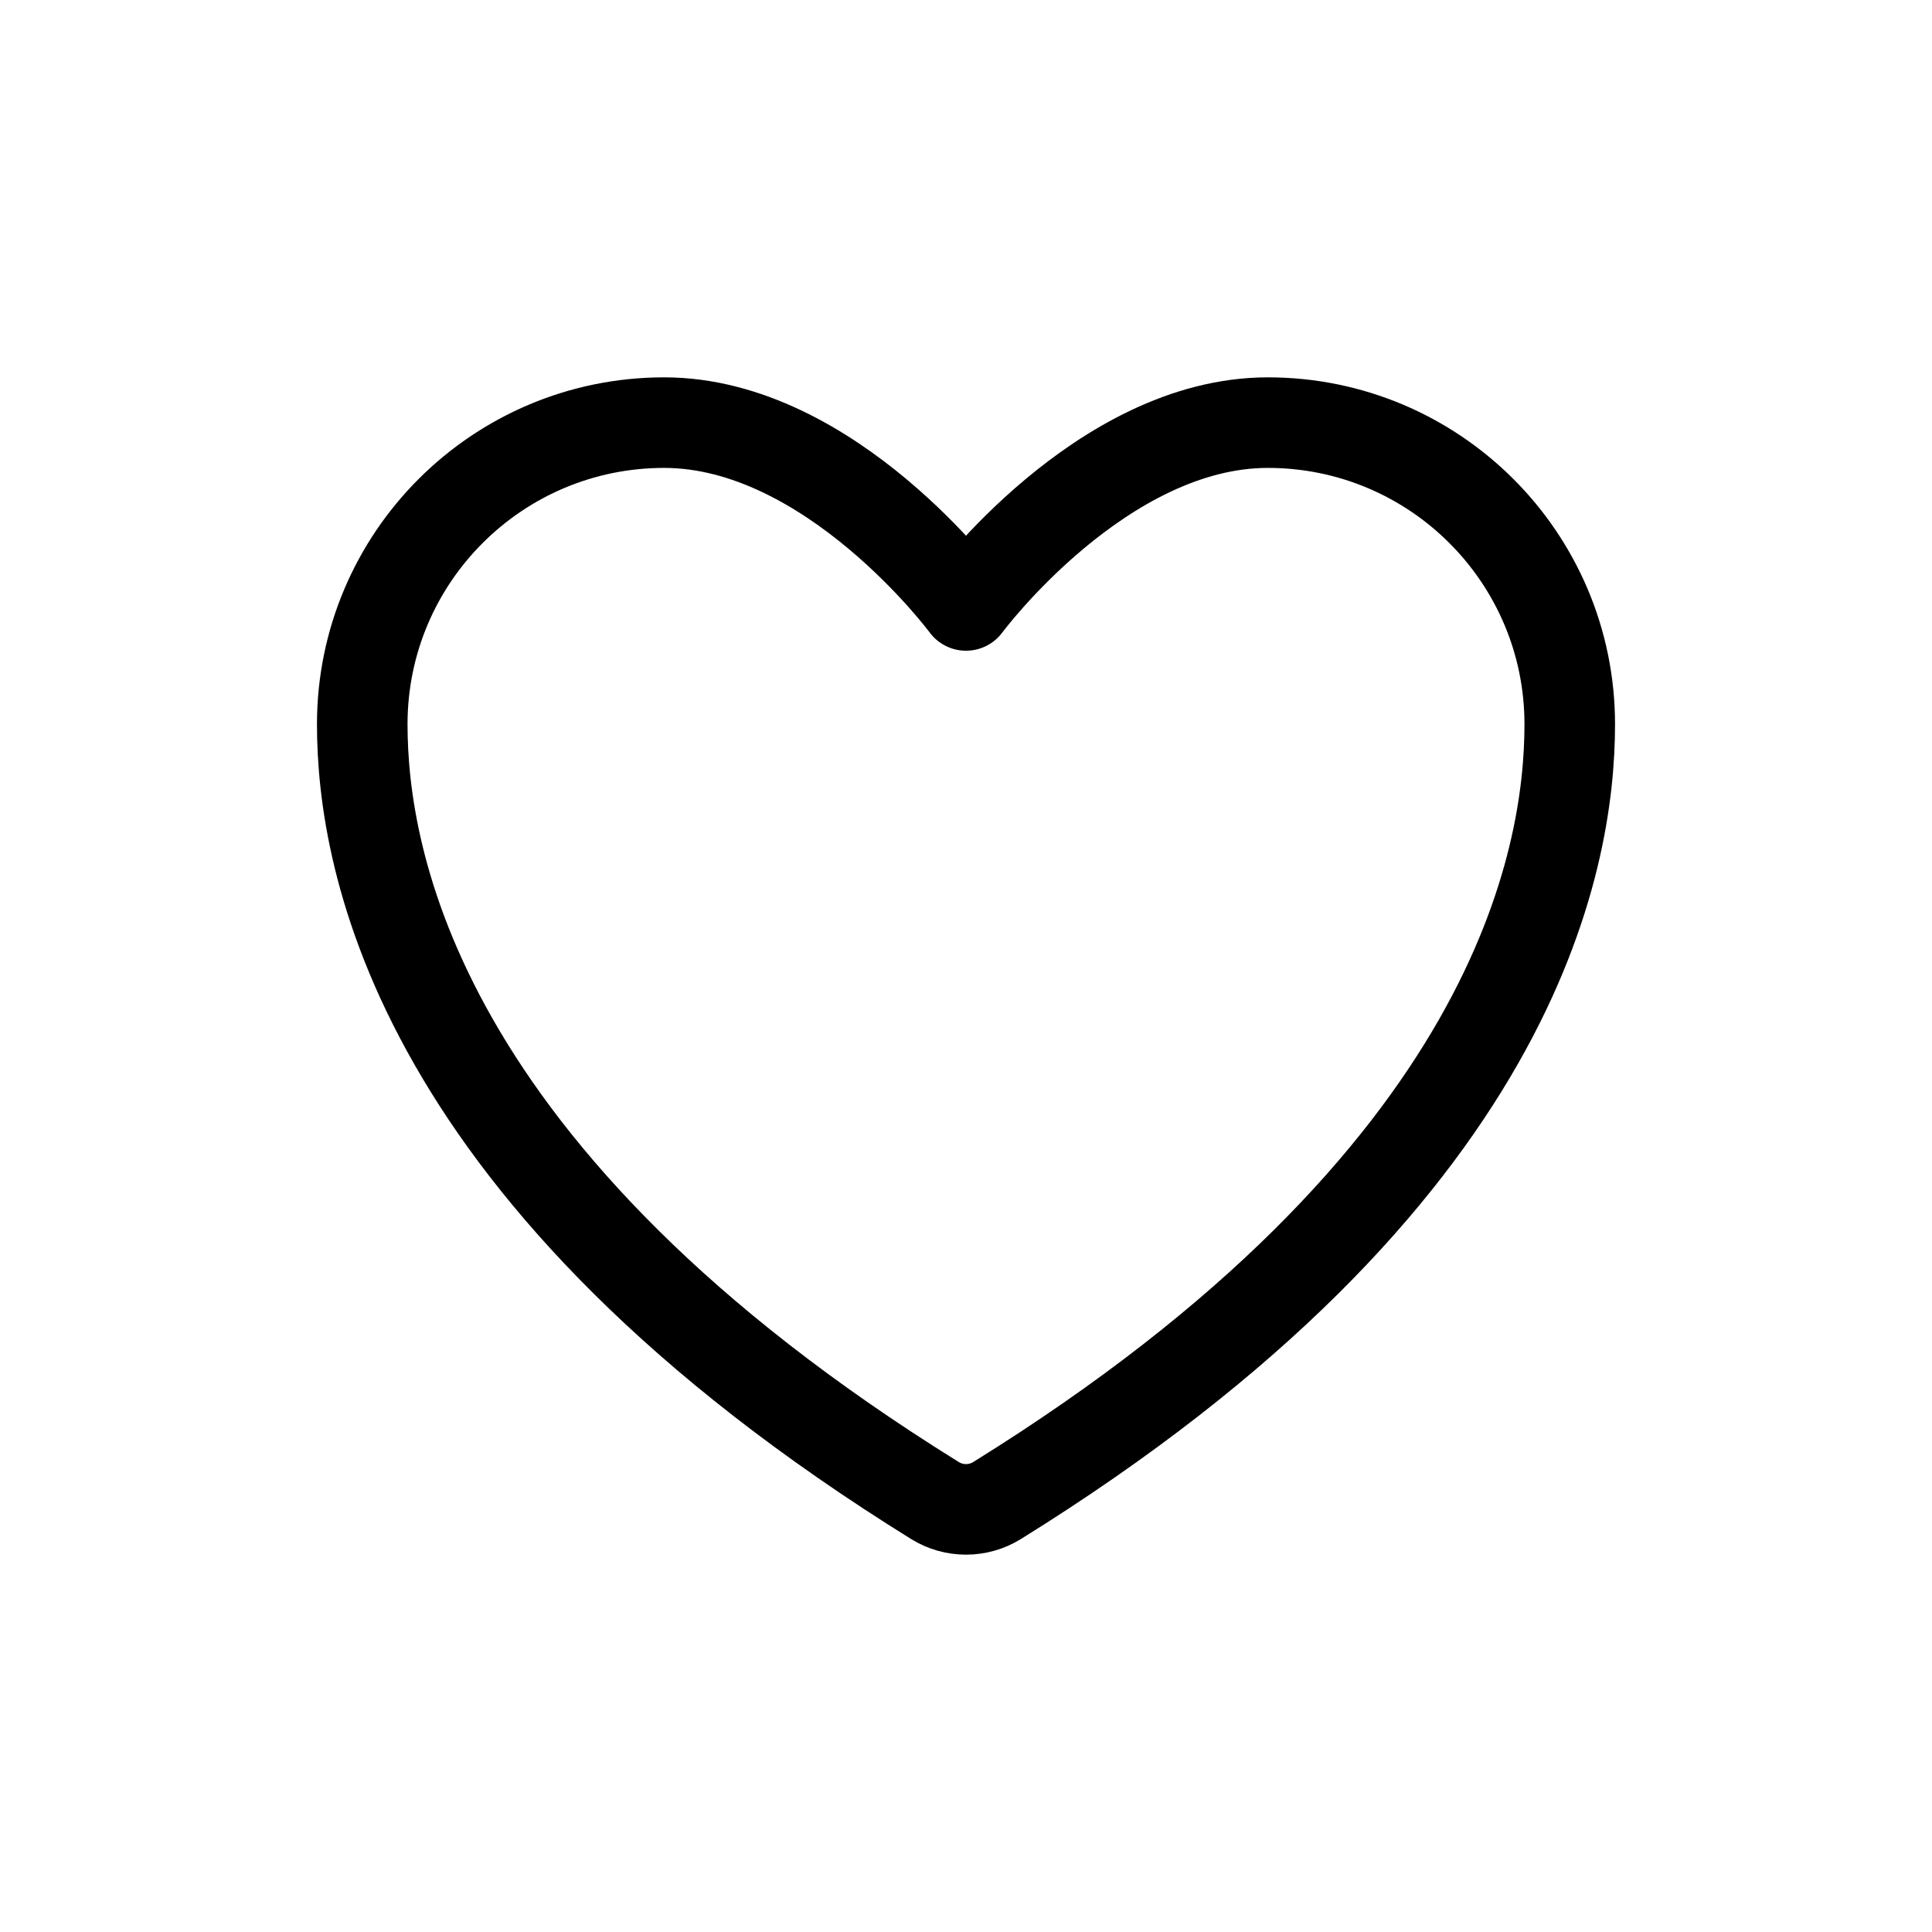 <svg width="32" height="32" viewBox="0 0 32 32" fill="none" xmlns="http://www.w3.org/2000/svg">
<path d="M11 7C8.239 7 6 9.237 6 11.996C6 14.224 6.875 19.511 15.488 24.855C15.642 24.95 15.819 25 16 25C16.181 25 16.358 24.95 16.512 24.855C25.125 19.511 26 14.224 26 11.996C26 9.237 23.761 7 21 7C18.239 7 16 10.028 16 10.028C16 10.028 13.761 7 11 7Z" stroke="black" stroke-width="1.5" stroke-linecap="round" stroke-linejoin="round"/>
</svg>
